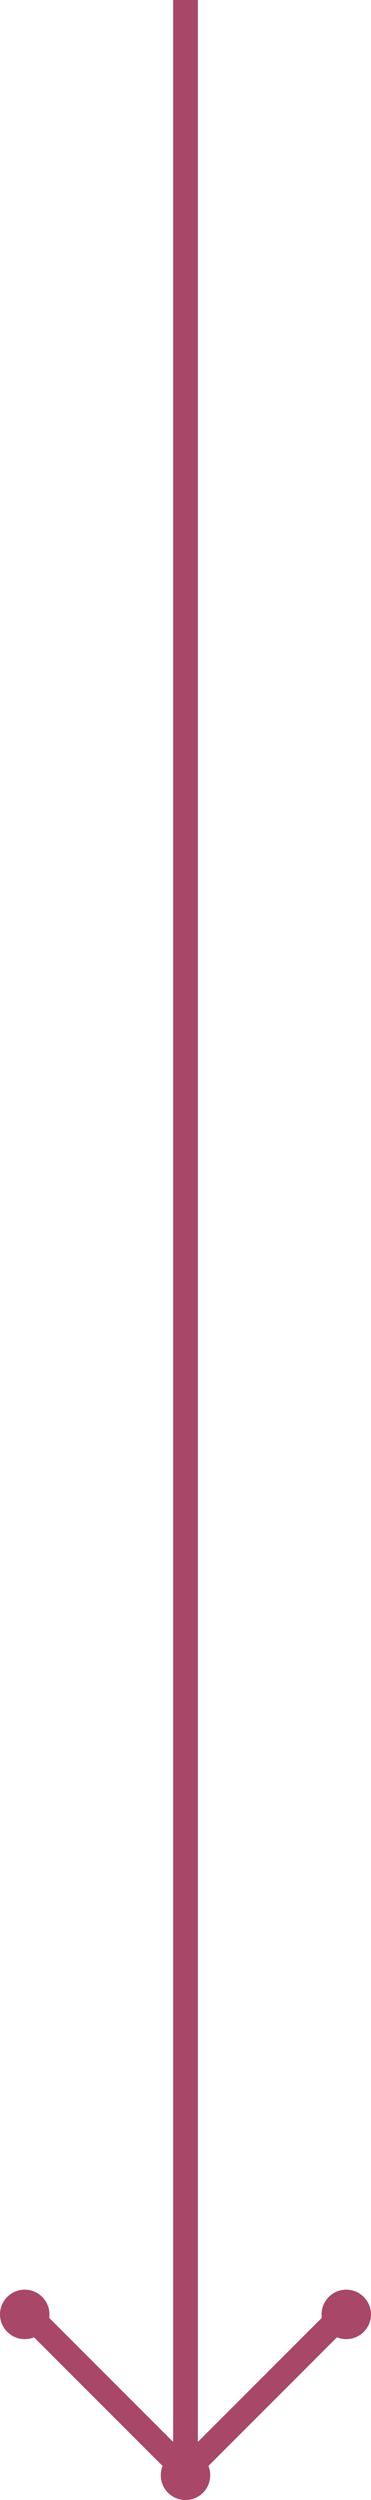 <svg xmlns="http://www.w3.org/2000/svg" version="1.1" x="0px" y="0px" viewBox="0 0 30 202" xml:space="preserve"><style type="text/css">
	.st0{fill-rule:evenodd;clip-rule:evenodd;fill:#A84768;}
</style><path class="st0" d="M14 0h2v200h-2V0z"/><path class="st0" d="M28 185c1.1 0 2 0.9 2 2 0 1.1-0.9 2-2 2 -1.1 0-2-0.9-2-2C26 185.9 26.9 185 28 185z"/><path class="st0" d="M0.9 187l1.4-1.4 14.1 14.1 -1.4 1.4L0.9 187z"/><path class="st0" d="M27.7 185.6l1.4 1.4L15 201.1l-1.4-1.4L27.7 185.6z"/><path class="st0" d="M15 198c1.1 0 2 0.9 2 2 0 1.1-0.9 2-2 2s-2-0.9-2-2C13 198.9 13.9 198 15 198z"/><path class="st0" d="M2 185c1.1 0 2 0.9 2 2 0 1.1-0.9 2-2 2s-2-0.9-2-2C0 185.9 0.9 185 2 185z"/></svg>
